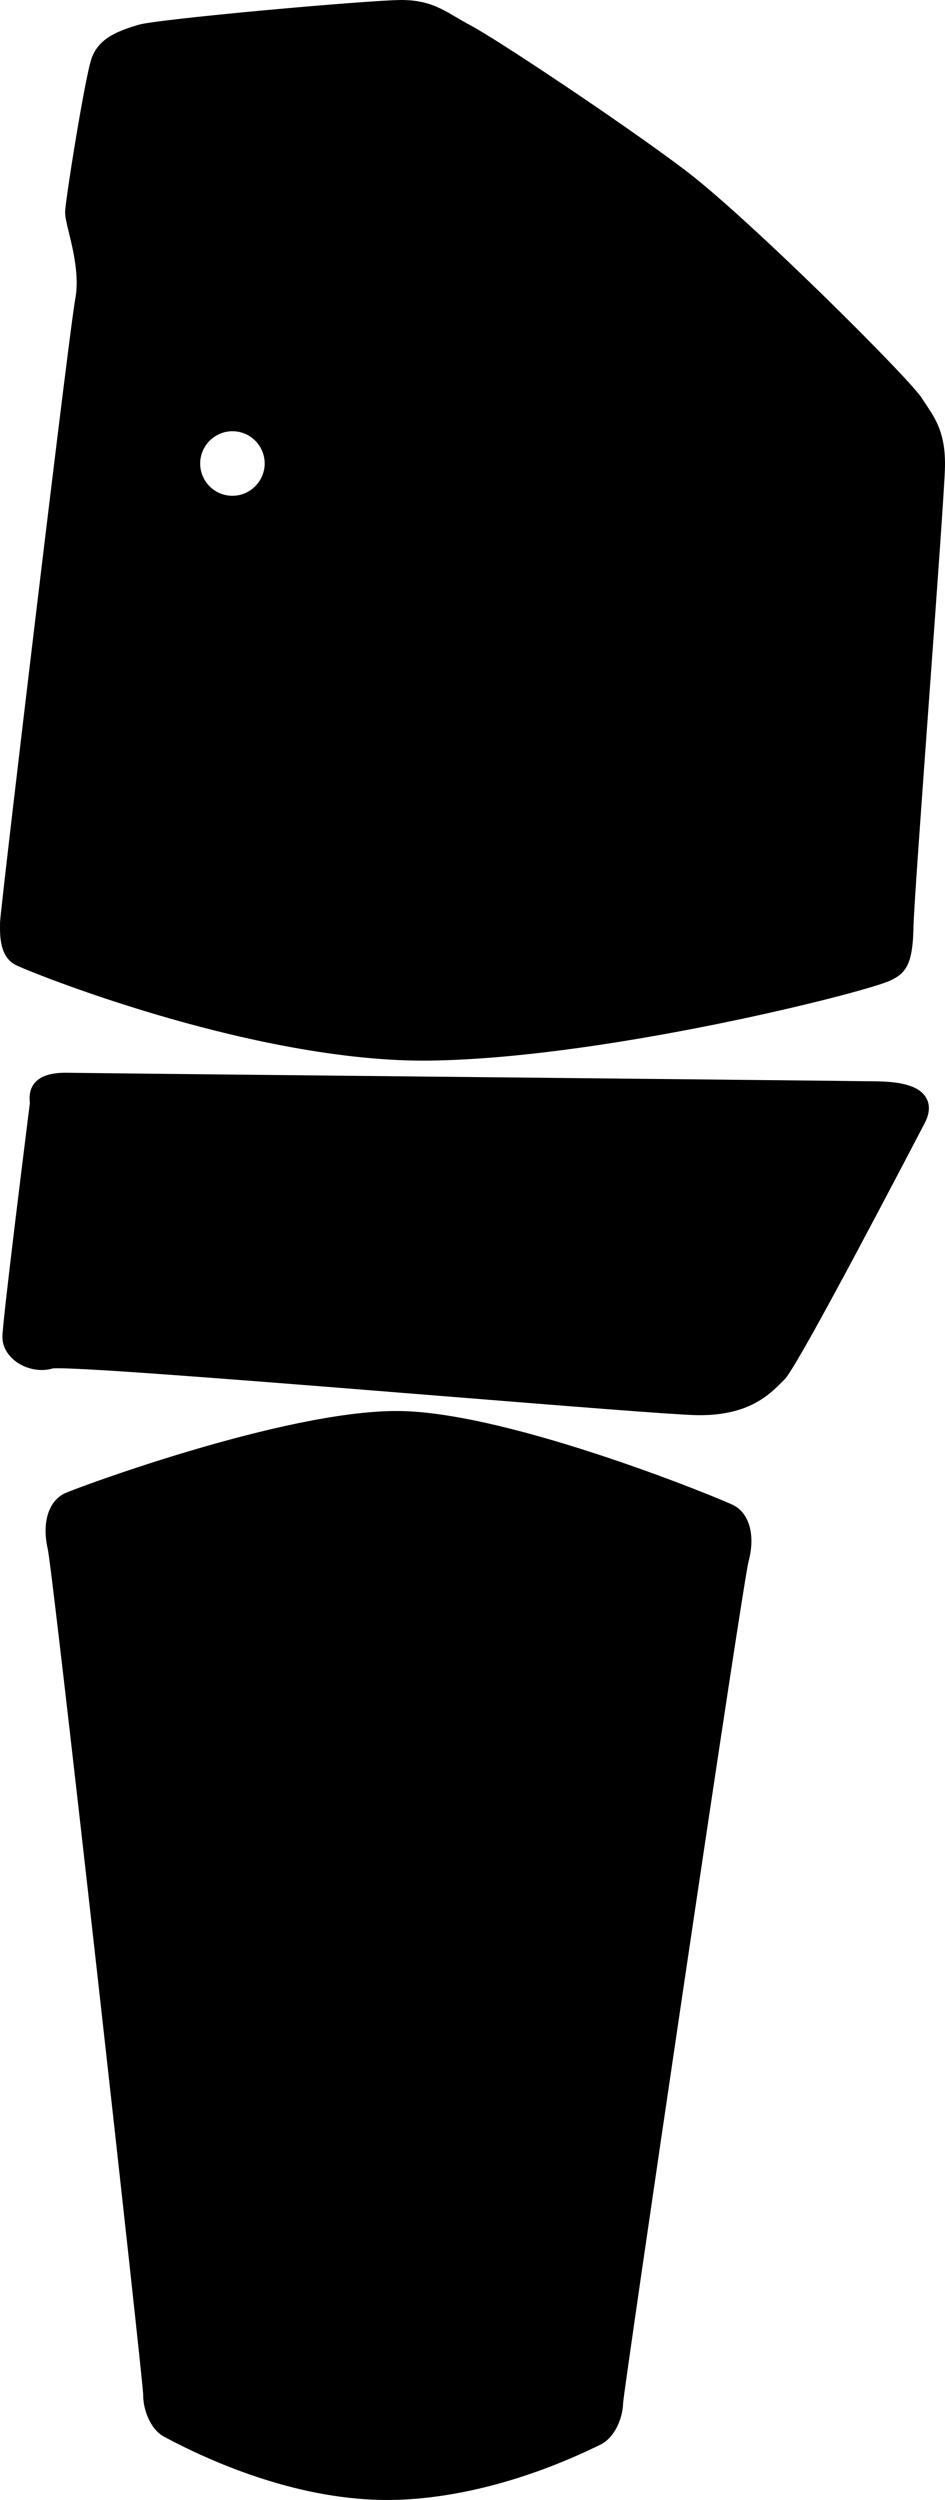 <?xml version="1.0" encoding="utf-8"?>
<!-- Generator: Adobe Illustrator 16.0.0, SVG Export Plug-In . SVG Version: 6.00 Build 0)  -->
<!DOCTYPE svg PUBLIC "-//W3C//DTD SVG 1.1//EN" "http://www.w3.org/Graphics/SVG/1.1/DTD/svg11.dtd">
<svg version="1.1" id="Layer_1" xmlns="http://www.w3.org/2000/svg" xmlns:xlink="http://www.w3.org/1999/xlink" x="0px" y="0px"
	 width="656.463px" height="1735.143px" viewBox="0 0 656.463 1735.143" enable-background="new 0 0 656.463 1735.143"
	 xml:space="preserve">
<path d="M275.355,979.329c1.019,0,2.021,0.01,3.016,0.026c77.666,1.382,223.307,61.265,231.255,65.421
	c11.108,5.803,15.181,21.112,10.366,39.006c-1.766,6.559-19.354,121.602-44.812,293.086
	c-22.479,151.426-41.812,284.354-42.312,290.895c-0.218,10.521-5.812,24.222-15.792,28.986c-0.354,0.168-0.83,0.396-1.419,0.688
	c-49.854,24.314-101.959,37.705-146.704,37.705c-1.349,0-2.688-0.01-4.038-0.03c-61.727-1.103-120.053-27.429-149.322-43.021
	c-0.573-0.307-1.034-0.551-1.382-0.732c-9.799-5.116-14.905-19.006-14.752-29.52c-0.252-6.451-14.85-140.035-31.933-292.229
	c-19.337-172.28-32.815-287.877-34.349-294.489c-4.172-18.06,0.438-33.211,11.745-38.615
	C52.761,1032.761,196.99,979.329,275.355,979.329L275.355,979.329z M45.685,744.545c0.438,0,0.884,0.006,1.34,0.014
	c12.668,0.229,159.312,1.736,301.125,3.199c129.404,1.332,251.635,2.594,261.31,2.764c18.705,0.332,29.446,3.908,33.811,11.252
	c2.953,4.976,2.644,10.953-0.922,17.772l-0.114,0.222c-40.298,77.113-89.871,170.522-97.194,177.592
	c-0.68,0.654-1.388,1.367-2.136,2.119c-8.475,8.515-22.651,22.756-56.74,22.756c-0.732,0-1.479-0.008-2.232-0.021
	c-15.018-0.268-89.229-6.229-175.155-13.135c-113.308-9.104-241.728-19.422-268.56-19.422c-2.221,0-3.107,0.073-3.393,0.104
	c-2.459,0.744-5.064,1.119-7.765,1.119c-7.955,0-15.873-3.225-21.18-8.627c-4.152-4.229-6.299-9.334-6.201-14.771
	c0.217-12.104,17.766-151.51,19.059-161.756c-0.011-0.231-0.031-0.571-0.054-0.86c-0.207-2.896-0.636-8.914,3.887-13.771
	C28.672,746.691,35.58,744.545,45.685,744.545L45.685,744.545z M279.198,0c0.007,0,0.007,0,0.009,0c0.344,0,0.667,0.002,0.962,0.008
	c16.979,0.301,26.153,5.717,36.781,11.988c3.107,1.835,6.324,3.73,9.955,5.629c17.097,8.93,105.088,67.3,148.756,100.264
	c44.205,33.365,155.718,144.465,164.496,158.153c0.979,1.528,1.963,2.994,2.932,4.436c7.078,10.566,13.769,20.55,13.356,43.519
	c-0.222,12.288-5.431,83.986-10.944,159.896c-5.269,72.488-10.715,147.445-10.93,159.437c-0.455,25.657-5.066,31.971-15.938,37.163
	c-8.835,4.224-58.85,17.753-120.228,30.191c-54.445,11.035-133.135,24.406-198.78,25.431c-1.811,0.024-3.611,0.044-5.438,0.044
	c-63.628,0-135.337-17.188-184.29-31.604c-54.904-16.17-94.76-32.586-99.154-34.881c-11.124-5.812-10.86-20.667-10.703-29.541
	c0.089-5.02,14.392-126.166,24.52-210.588c5.784-48.223,24.884-206.774,27.785-222.451c2.863-15.479-1.568-33.678-4.501-45.719
	c-1.545-6.346-2.662-10.932-2.604-14.18c0.146-8.297,13.88-93.95,18.378-106.69c5.208-14.74,19.612-19.26,32.325-23.245
	C108.776,13.229,256.59,0,279.198,0L279.198,0z M161.469,344.107c12.128,0,22.17-9.872,22.389-22.003
	c0.106-5.983-2.123-11.649-6.276-15.954c-4.154-4.307-9.736-6.734-15.723-6.841l-0.412-0.004c-12.126,0-22.168,9.868-22.385,22.001
	c-0.104,5.981,2.123,11.647,6.279,15.955c4.155,4.305,9.737,6.733,15.72,6.842L161.469,344.107L161.469,344.107z"/>
</svg>
